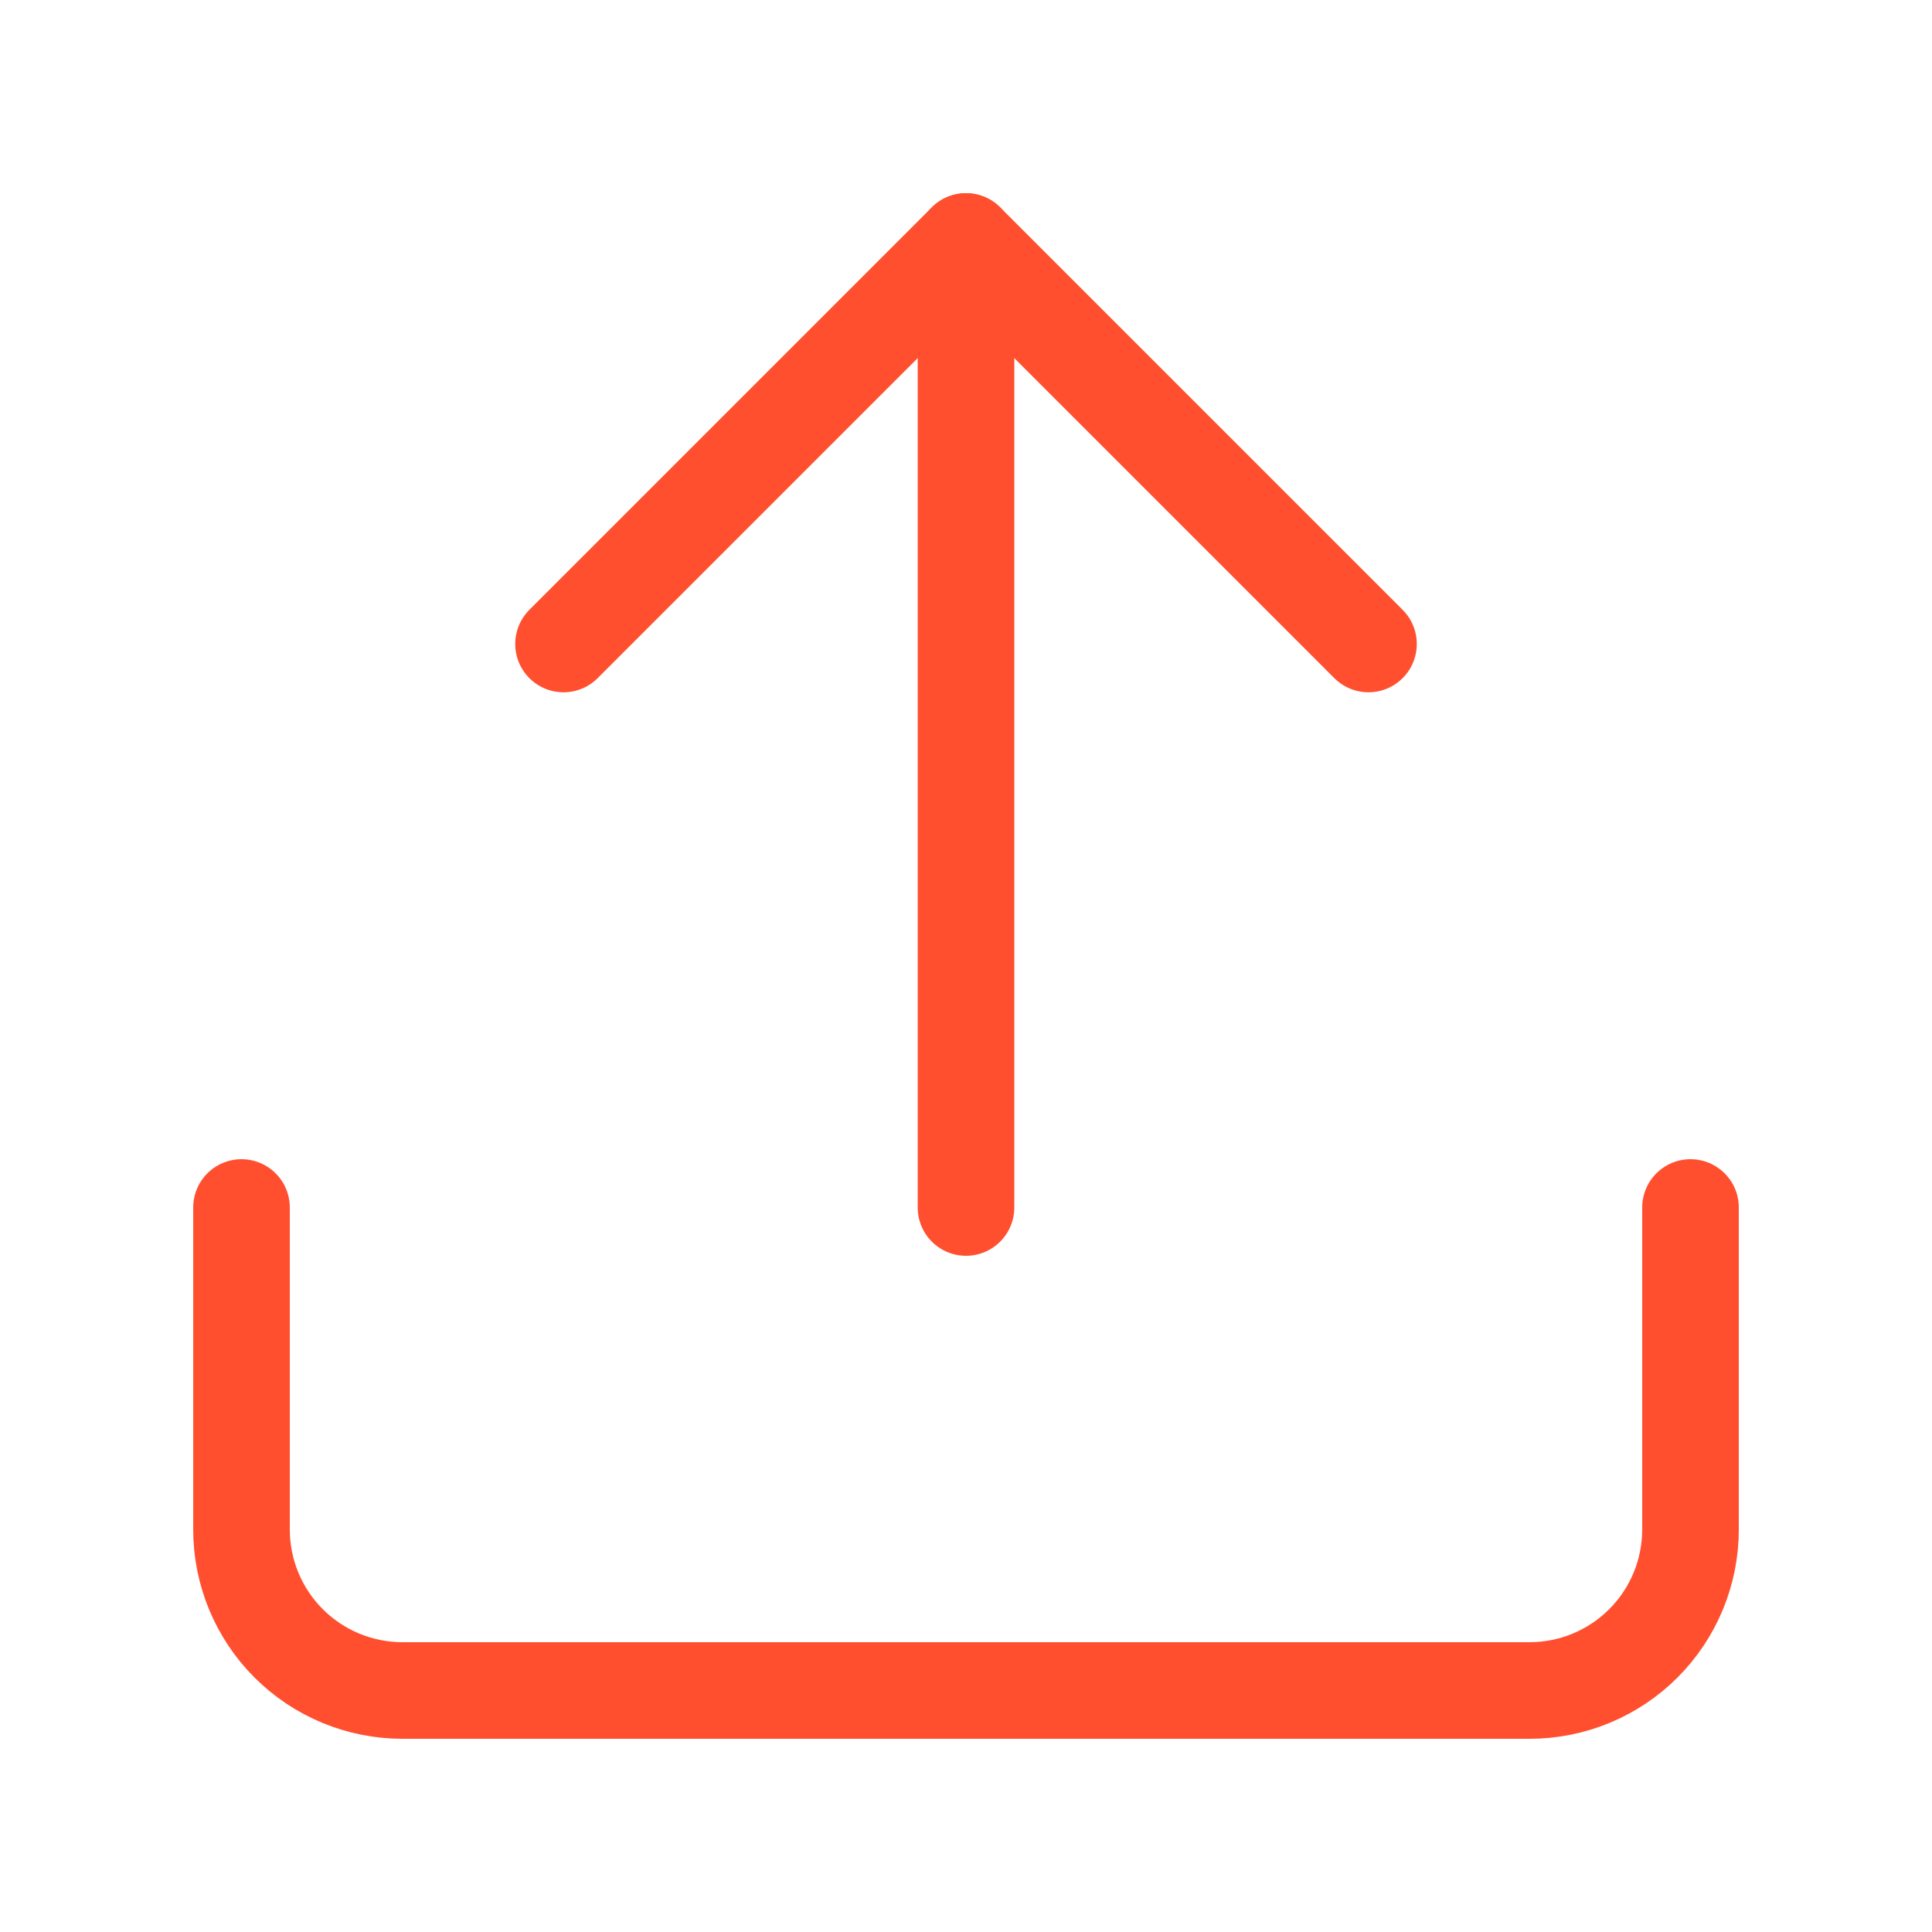 <svg width="40" height="40" viewBox="0 0 40 40" fill="none" xmlns="http://www.w3.org/2000/svg">
<path d="M35 25V31.667C35 32.551 34.649 33.399 34.024 34.024C33.399 34.649 32.551 35 31.667 35H8.333C7.449 35 6.601 34.649 5.976 34.024C5.351 33.399 5 32.551 5 31.667V25" stroke="#FF4F2F" stroke-width="2" stroke-linecap="round" stroke-linejoin="round"/>
<path d="M28.333 13.333L20 5L11.667 13.333" stroke="#FF4F2F" stroke-width="2" stroke-linecap="round" stroke-linejoin="round"/>
<path d="M20 5V25" stroke="#FF4F2F" stroke-width="2" stroke-linecap="round" stroke-linejoin="round"/>
</svg>

